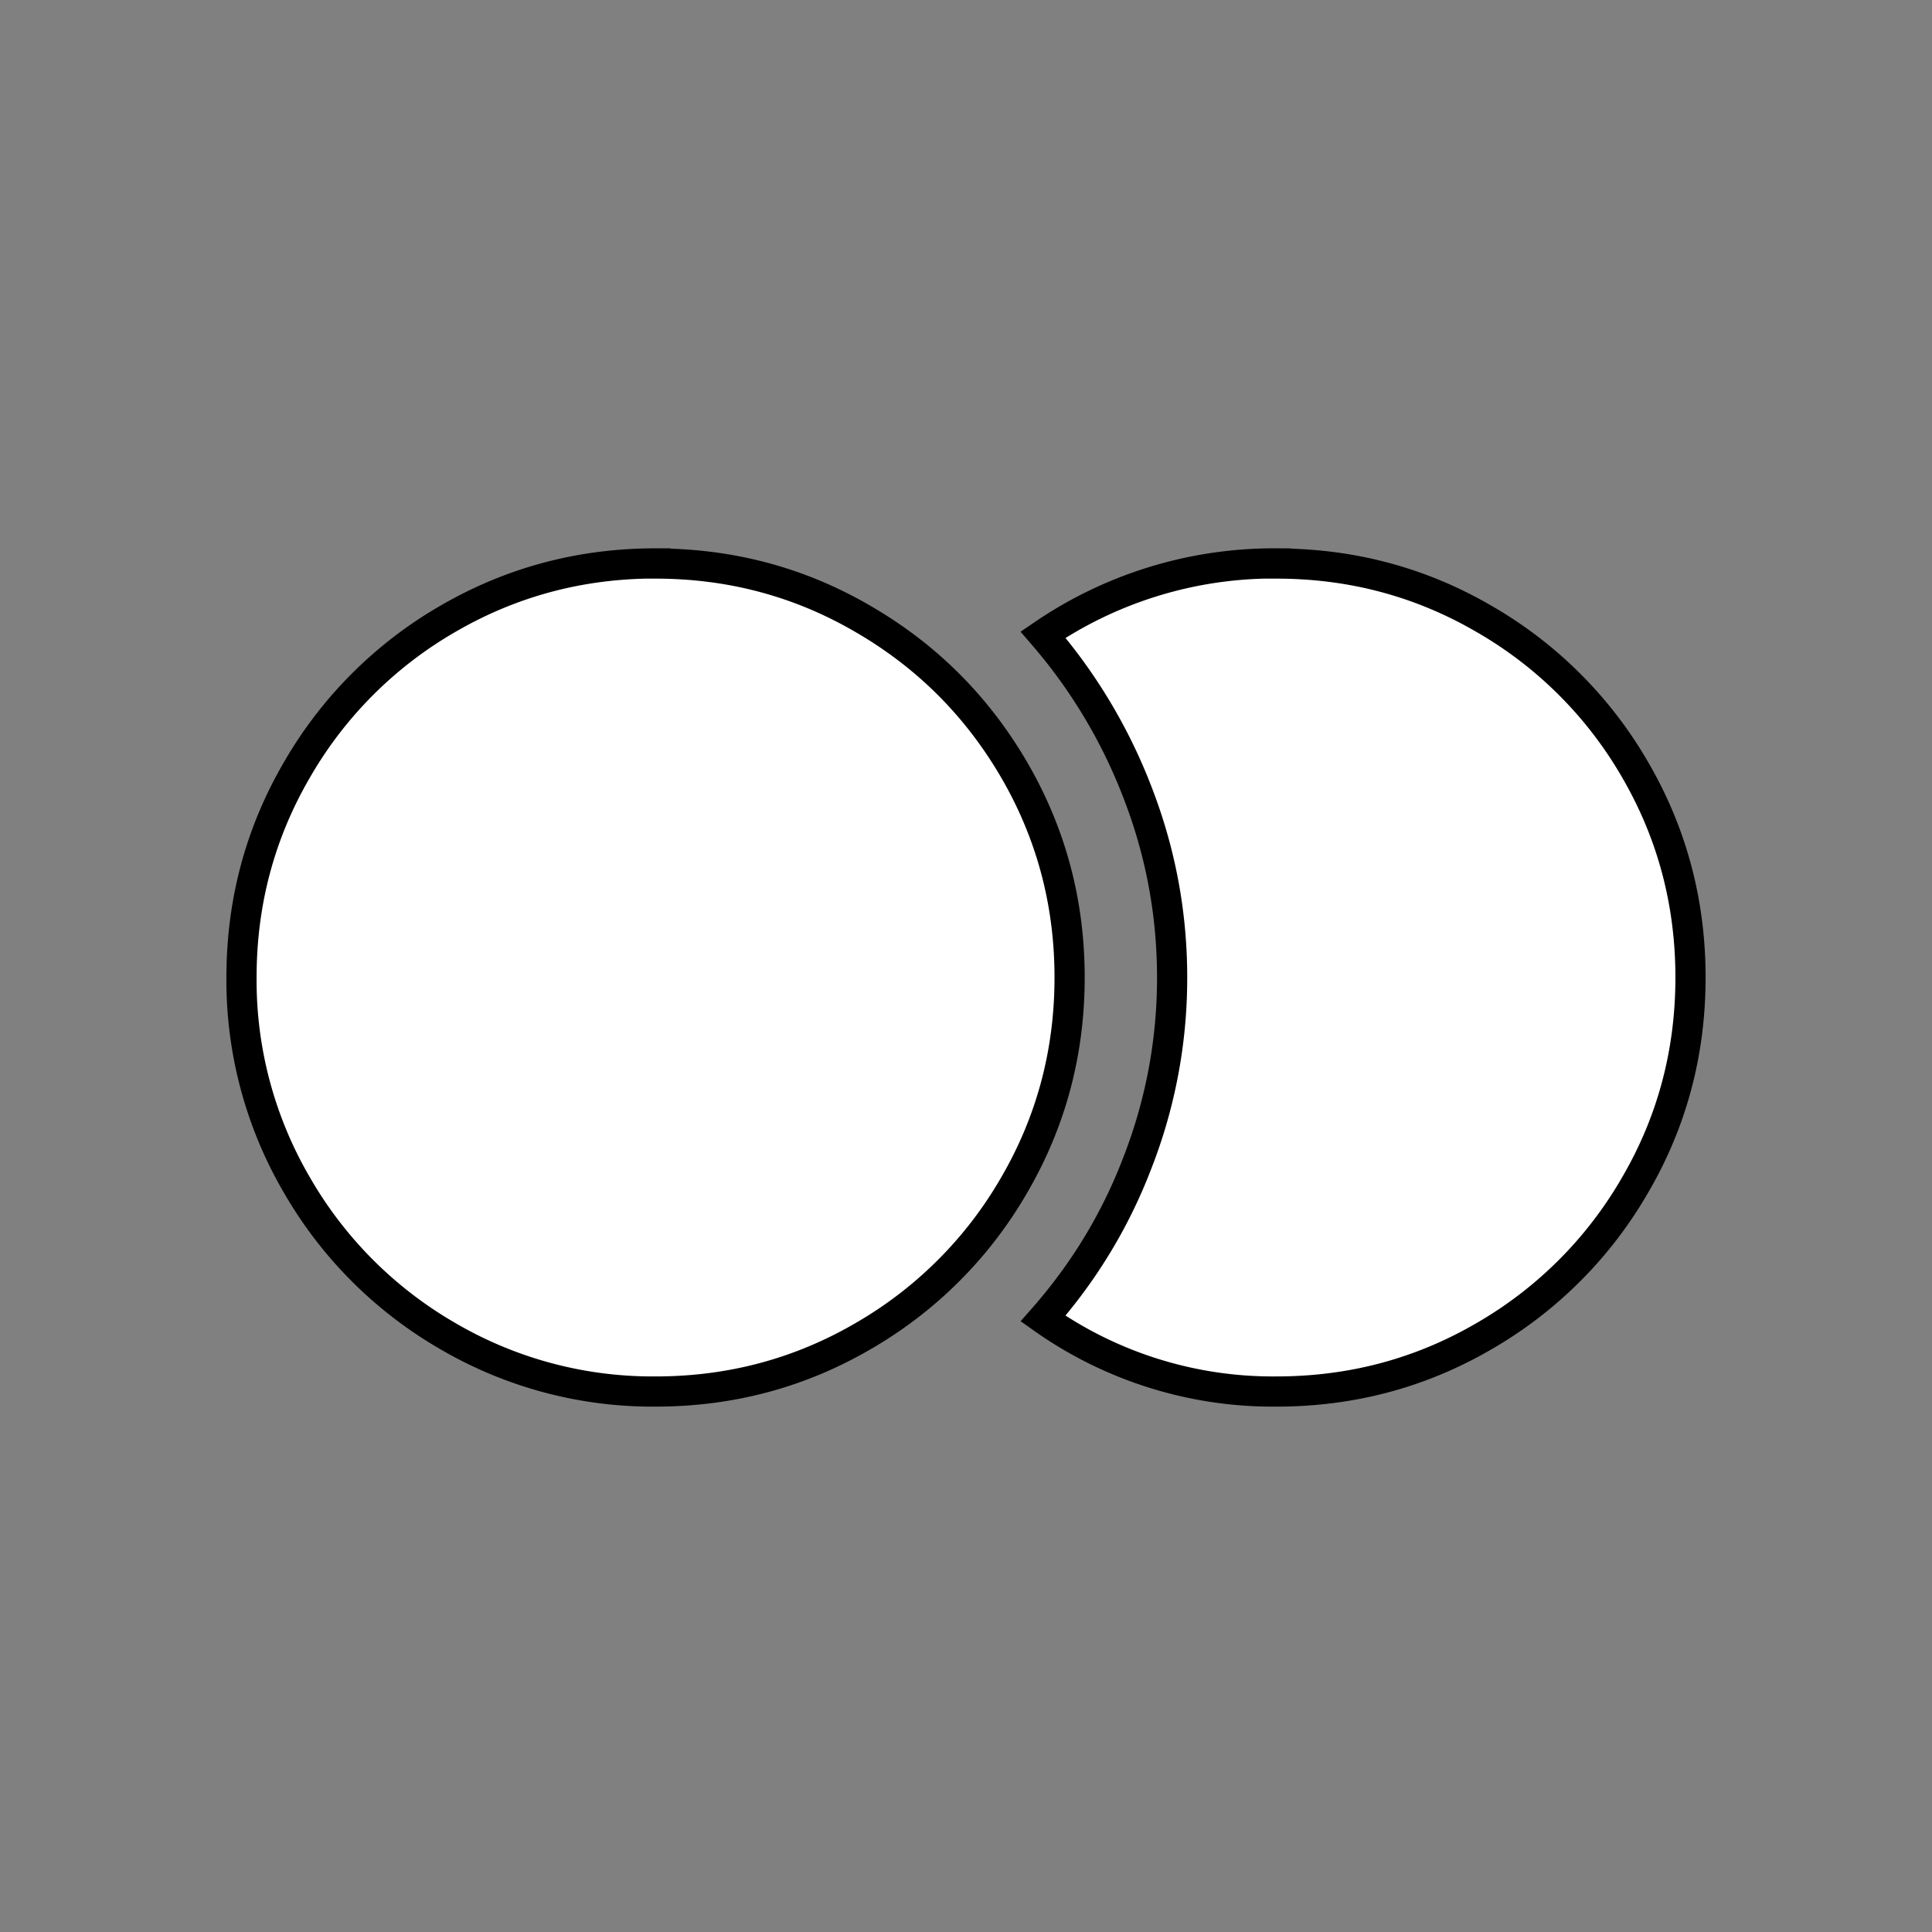 <svg xmlns="http://www.w3.org/2000/svg" width="100%" height="100%" fill="white" stroke="black" stroke-width=".25" class="s-icon s-icon-social-flickr" viewBox="0 0 16 16">
  <rect x="0" y="0" width="16" height="16" fill="#808080" stroke="none"/>
  <path fill-rule="evenodd" d="M10.571 4.667c.622 0 1.196.153 1.722.46a3.4 3.4 0 0 1 1.248 1.247c.306.526.459 1.1.459 1.721 0 .622-.153 1.196-.46 1.721a3.405 3.405 0 0 1-1.247 1.248c-.526.307-1.1.46-1.722.46a3.299 3.299 0 0 1-1.933-.604c.338-.384.599-.813.781-1.289a4.202 4.202 0 0 0 .288-1.536c0-.53-.096-1.042-.288-1.536a4.415 4.415 0 0 0-.781-1.303 3.394 3.394 0 0 1 1.933-.59Zm-5.142 0c.621 0 1.195.153 1.72.46.526.305.942.721 1.249 1.247.306.526.46 1.1.46 1.721 0 .622-.154 1.196-.46 1.721a3.404 3.404 0 0 1-1.248 1.248c-.526.307-1.1.46-1.721.46a3.358 3.358 0 0 1-1.722-.46A3.404 3.404 0 0 1 2.46 9.816 3.359 3.359 0 0 1 2 8.096c0-.622.153-1.196.46-1.722a3.404 3.404 0 0 1 1.247-1.248c.526-.306 1.1-.46 1.722-.46Z"/>
</svg>